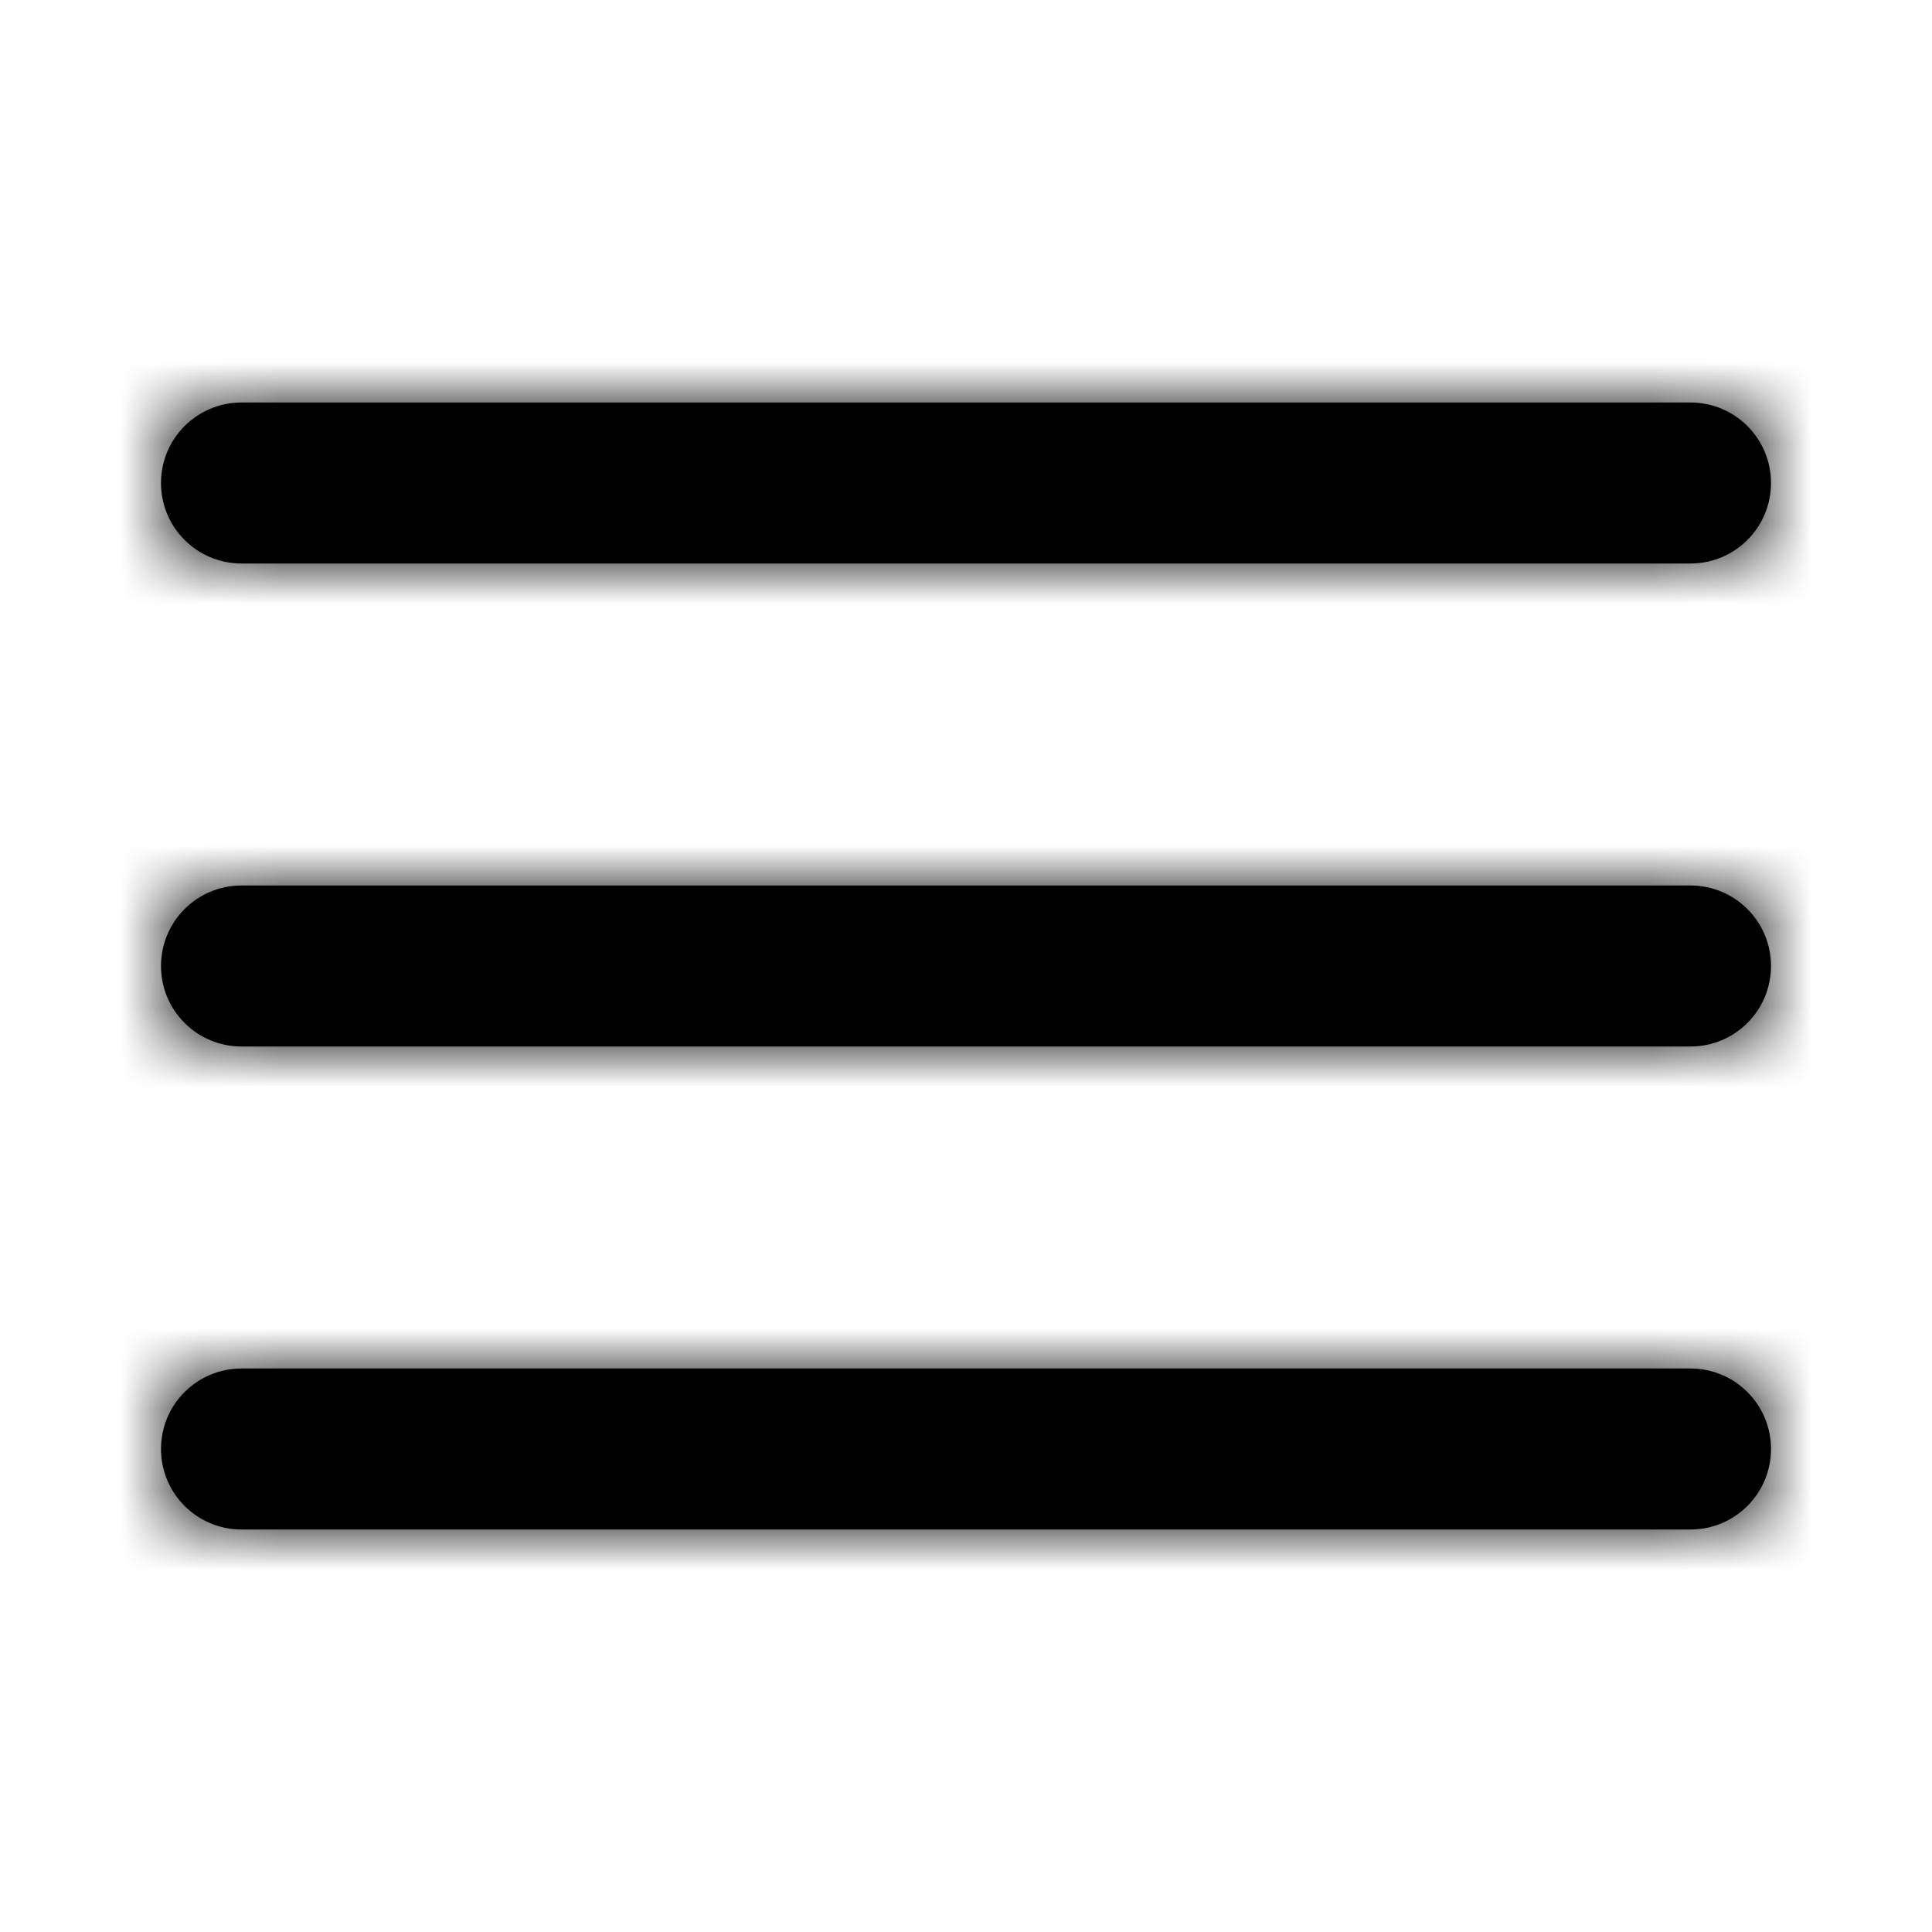 <svg width="24" height="24" viewBox="0 0 24 24" fill="none" xmlns="http://www.w3.org/2000/svg"><path fill-rule="evenodd" clip-rule="evenodd" d="M21 17H3C2.447 17 2 17.448 2 18C2 18.552 2.447 19 3 19H21C21.553 19 22 18.552 22 18C22 17.448 21.553 17 21 17ZM21 5H3C2.447 5 2 5.448 2 6C2 6.552 2.447 7 3 7H21C21.553 7 22 6.552 22 6C22 5.448 21.553 5 21 5ZM22 12C22 12.552 21.553 13 21 13H3C2.447 13 2 12.552 2 12C2 11.448 2.447 11 3 11H21C21.553 11 22 11.448 22 12Z" fill="#000"></path><mask id="mask0" mask-type="alpha" maskUnits="userSpaceOnUse" x="2" y="5" width="20" height="14"><path fill-rule="evenodd" clip-rule="evenodd" d="M21 17H3C2.447 17 2 17.448 2 18C2 18.552 2.447 19 3 19H21C21.553 19 22 18.552 22 18C22 17.448 21.553 17 21 17ZM21 5H3C2.447 5 2 5.448 2 6C2 6.552 2.447 7 3 7H21C21.553 7 22 6.552 22 6C22 5.448 21.553 5 21 5ZM22 12C22 12.552 21.553 13 21 13H3C2.447 13 2 12.552 2 12C2 11.448 2.447 11 3 11H21C21.553 11 22 11.448 22 12Z" fill="#000"></path></mask><g mask="url(#mask0)"><path fill-rule="evenodd" clip-rule="evenodd" d="M0 0H24V24H0V0Z" fill="#000"></path></g></svg>